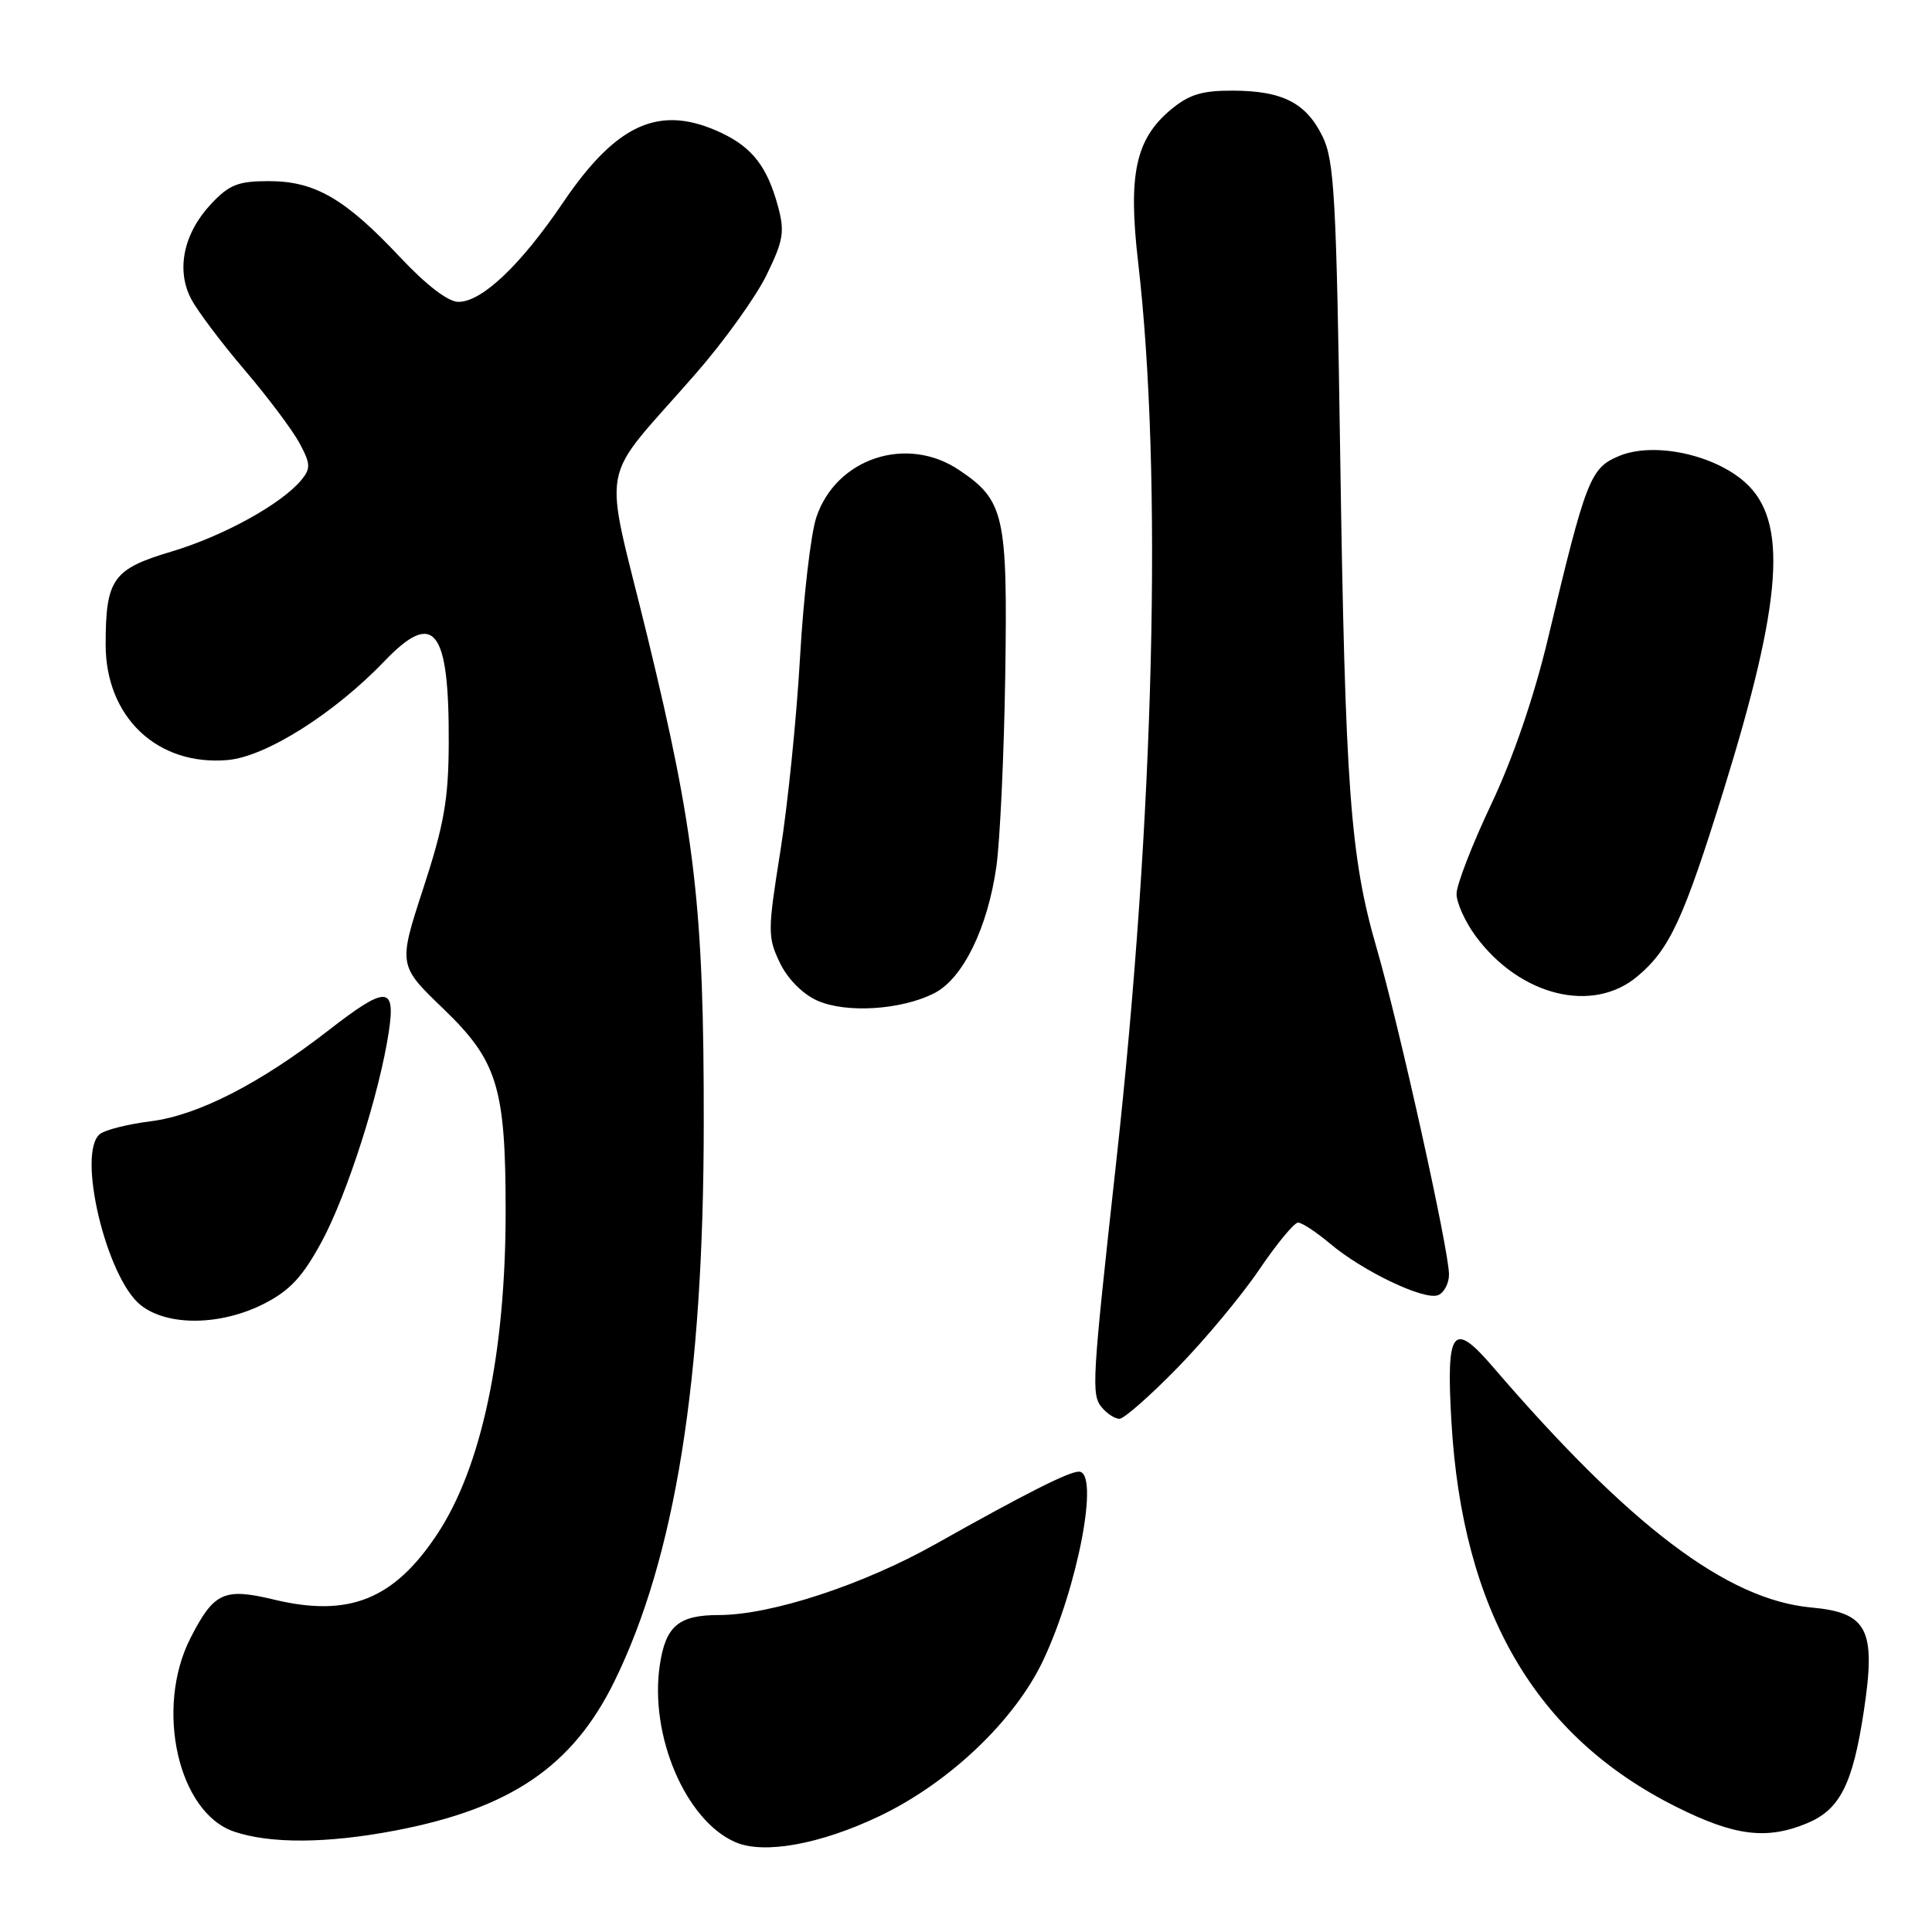 <?xml version="1.0" encoding="UTF-8" standalone="no"?>
<!DOCTYPE svg PUBLIC "-//W3C//DTD SVG 1.1//EN" "http://www.w3.org/Graphics/SVG/1.1/DTD/svg11.dtd" >
<svg xmlns="http://www.w3.org/2000/svg" xmlns:xlink="http://www.w3.org/1999/xlink" version="1.1" viewBox="0 0 256 256">
 <g >
 <path fill="currentColor"
d=" M 116.46 240.68 C 125.74 236.27 134.46 227.98 138.23 220.00 C 142.85 210.19 145.72 195.00 142.96 195.00 C 141.61 195.00 135.82 197.93 123.96 204.60 C 114.37 210.00 102.16 214.00 95.27 214.00 C 89.92 214.00 88.20 215.45 87.43 220.62 C 86.03 229.95 90.85 241.25 97.45 244.10 C 101.22 245.73 108.64 244.39 116.46 240.68 Z  M 52.41 242.55 C 67.71 239.62 75.93 234.01 81.45 222.71 C 89.47 206.31 93.23 182.86 93.25 149.00 C 93.28 120.38 92.13 110.42 85.78 84.33 C 79.89 60.13 79.06 64.59 92.25 49.44 C 95.97 45.18 100.16 39.33 101.57 36.45 C 103.80 31.88 104.00 30.71 103.09 27.35 C 101.68 22.13 99.71 19.57 95.63 17.63 C 87.49 13.77 81.76 16.28 74.60 26.85 C 69.00 35.12 63.86 40.00 60.75 40.00 C 59.38 40.00 56.51 37.80 53.03 34.10 C 45.75 26.34 41.75 24.01 35.65 24.00 C 31.53 24.00 30.37 24.46 27.93 27.07 C 24.31 30.95 23.31 35.79 25.34 39.63 C 26.17 41.21 29.34 45.42 32.39 49.00 C 35.45 52.58 38.71 56.93 39.66 58.67 C 41.16 61.45 41.19 62.07 39.94 63.59 C 37.31 66.78 29.60 71.03 22.71 73.09 C 14.94 75.40 14.00 76.73 14.00 85.42 C 14.00 95.03 20.85 101.51 30.15 100.71 C 35.21 100.28 44.27 94.56 50.95 87.60 C 57.53 80.73 59.53 83.29 59.46 98.50 C 59.43 105.92 58.84 109.29 56.09 117.70 C 52.76 127.91 52.76 127.91 58.78 133.70 C 65.92 140.58 67.00 144.09 67.00 160.48 C 67.00 179.35 63.81 194.42 57.93 203.29 C 52.20 211.94 46.24 214.34 36.33 211.96 C 29.68 210.36 28.35 210.97 25.25 217.03 C 20.49 226.33 23.59 240.17 31.00 242.69 C 35.79 244.33 43.38 244.28 52.41 242.55 Z  M 239.47 241.58 C 243.80 239.77 245.50 236.41 246.96 226.77 C 248.61 215.90 247.49 213.68 239.99 213.00 C 228.84 211.97 215.97 202.24 197.81 181.11 C 192.50 174.92 191.60 176.11 192.32 188.39 C 193.78 213.50 203.46 230.09 222.10 239.41 C 229.85 243.29 234.10 243.82 239.47 241.58 Z  M 156.01 181.25 C 159.64 177.54 164.51 171.69 166.84 168.25 C 169.17 164.81 171.49 162.00 172.00 162.00 C 172.51 162.00 174.41 163.25 176.22 164.77 C 180.54 168.43 188.70 172.33 190.54 171.62 C 191.34 171.31 192.00 170.07 192.00 168.87 C 192.00 165.68 185.42 136.00 182.42 125.66 C 178.91 113.57 178.25 104.58 177.58 60.09 C 177.08 26.24 176.80 21.25 175.25 18.09 C 173.06 13.62 169.94 12.03 163.33 12.01 C 159.21 12.00 157.53 12.53 155.09 14.57 C 150.46 18.47 149.46 23.16 150.81 34.76 C 154.07 62.91 152.96 108.14 147.90 154.00 C 144.69 183.12 144.59 184.80 145.99 186.48 C 146.68 187.32 147.74 188.00 148.33 188.00 C 148.93 188.00 152.39 184.96 156.01 181.25 Z  M 34.99 172.75 C 38.43 170.99 40.11 169.18 42.64 164.50 C 46.01 158.26 50.30 144.83 51.52 136.71 C 52.44 130.59 51.19 130.57 43.47 136.57 C 34.44 143.58 26.21 147.79 20.00 148.57 C 16.98 148.95 13.94 149.71 13.25 150.26 C 10.13 152.72 14.10 169.36 18.66 172.95 C 22.23 175.76 29.25 175.67 34.99 172.75 Z  M 123.84 131.58 C 127.61 129.63 130.88 122.93 132.03 114.79 C 132.51 111.33 133.04 99.95 133.20 89.50 C 133.52 68.25 133.09 66.32 127.10 62.29 C 120.16 57.61 110.79 60.71 108.17 68.54 C 107.44 70.72 106.47 79.05 106.01 87.06 C 105.56 95.07 104.38 106.65 103.40 112.80 C 101.72 123.34 101.71 124.17 103.32 127.54 C 104.34 129.68 106.32 131.69 108.26 132.57 C 112.08 134.30 119.49 133.83 123.84 131.58 Z  M 216.97 129.37 C 221.24 125.78 223.07 121.83 228.37 104.77 C 236.21 79.49 236.95 69.02 231.23 63.91 C 227.06 60.19 219.09 58.52 214.54 60.42 C 210.71 62.02 210.17 63.41 205.10 84.67 C 203.27 92.34 200.49 100.45 197.60 106.56 C 195.07 111.90 193.00 117.25 193.00 118.44 C 193.00 119.63 194.14 122.16 195.54 124.05 C 201.38 131.97 211.03 134.37 216.97 129.37 Z "/>
</g>
</svg>